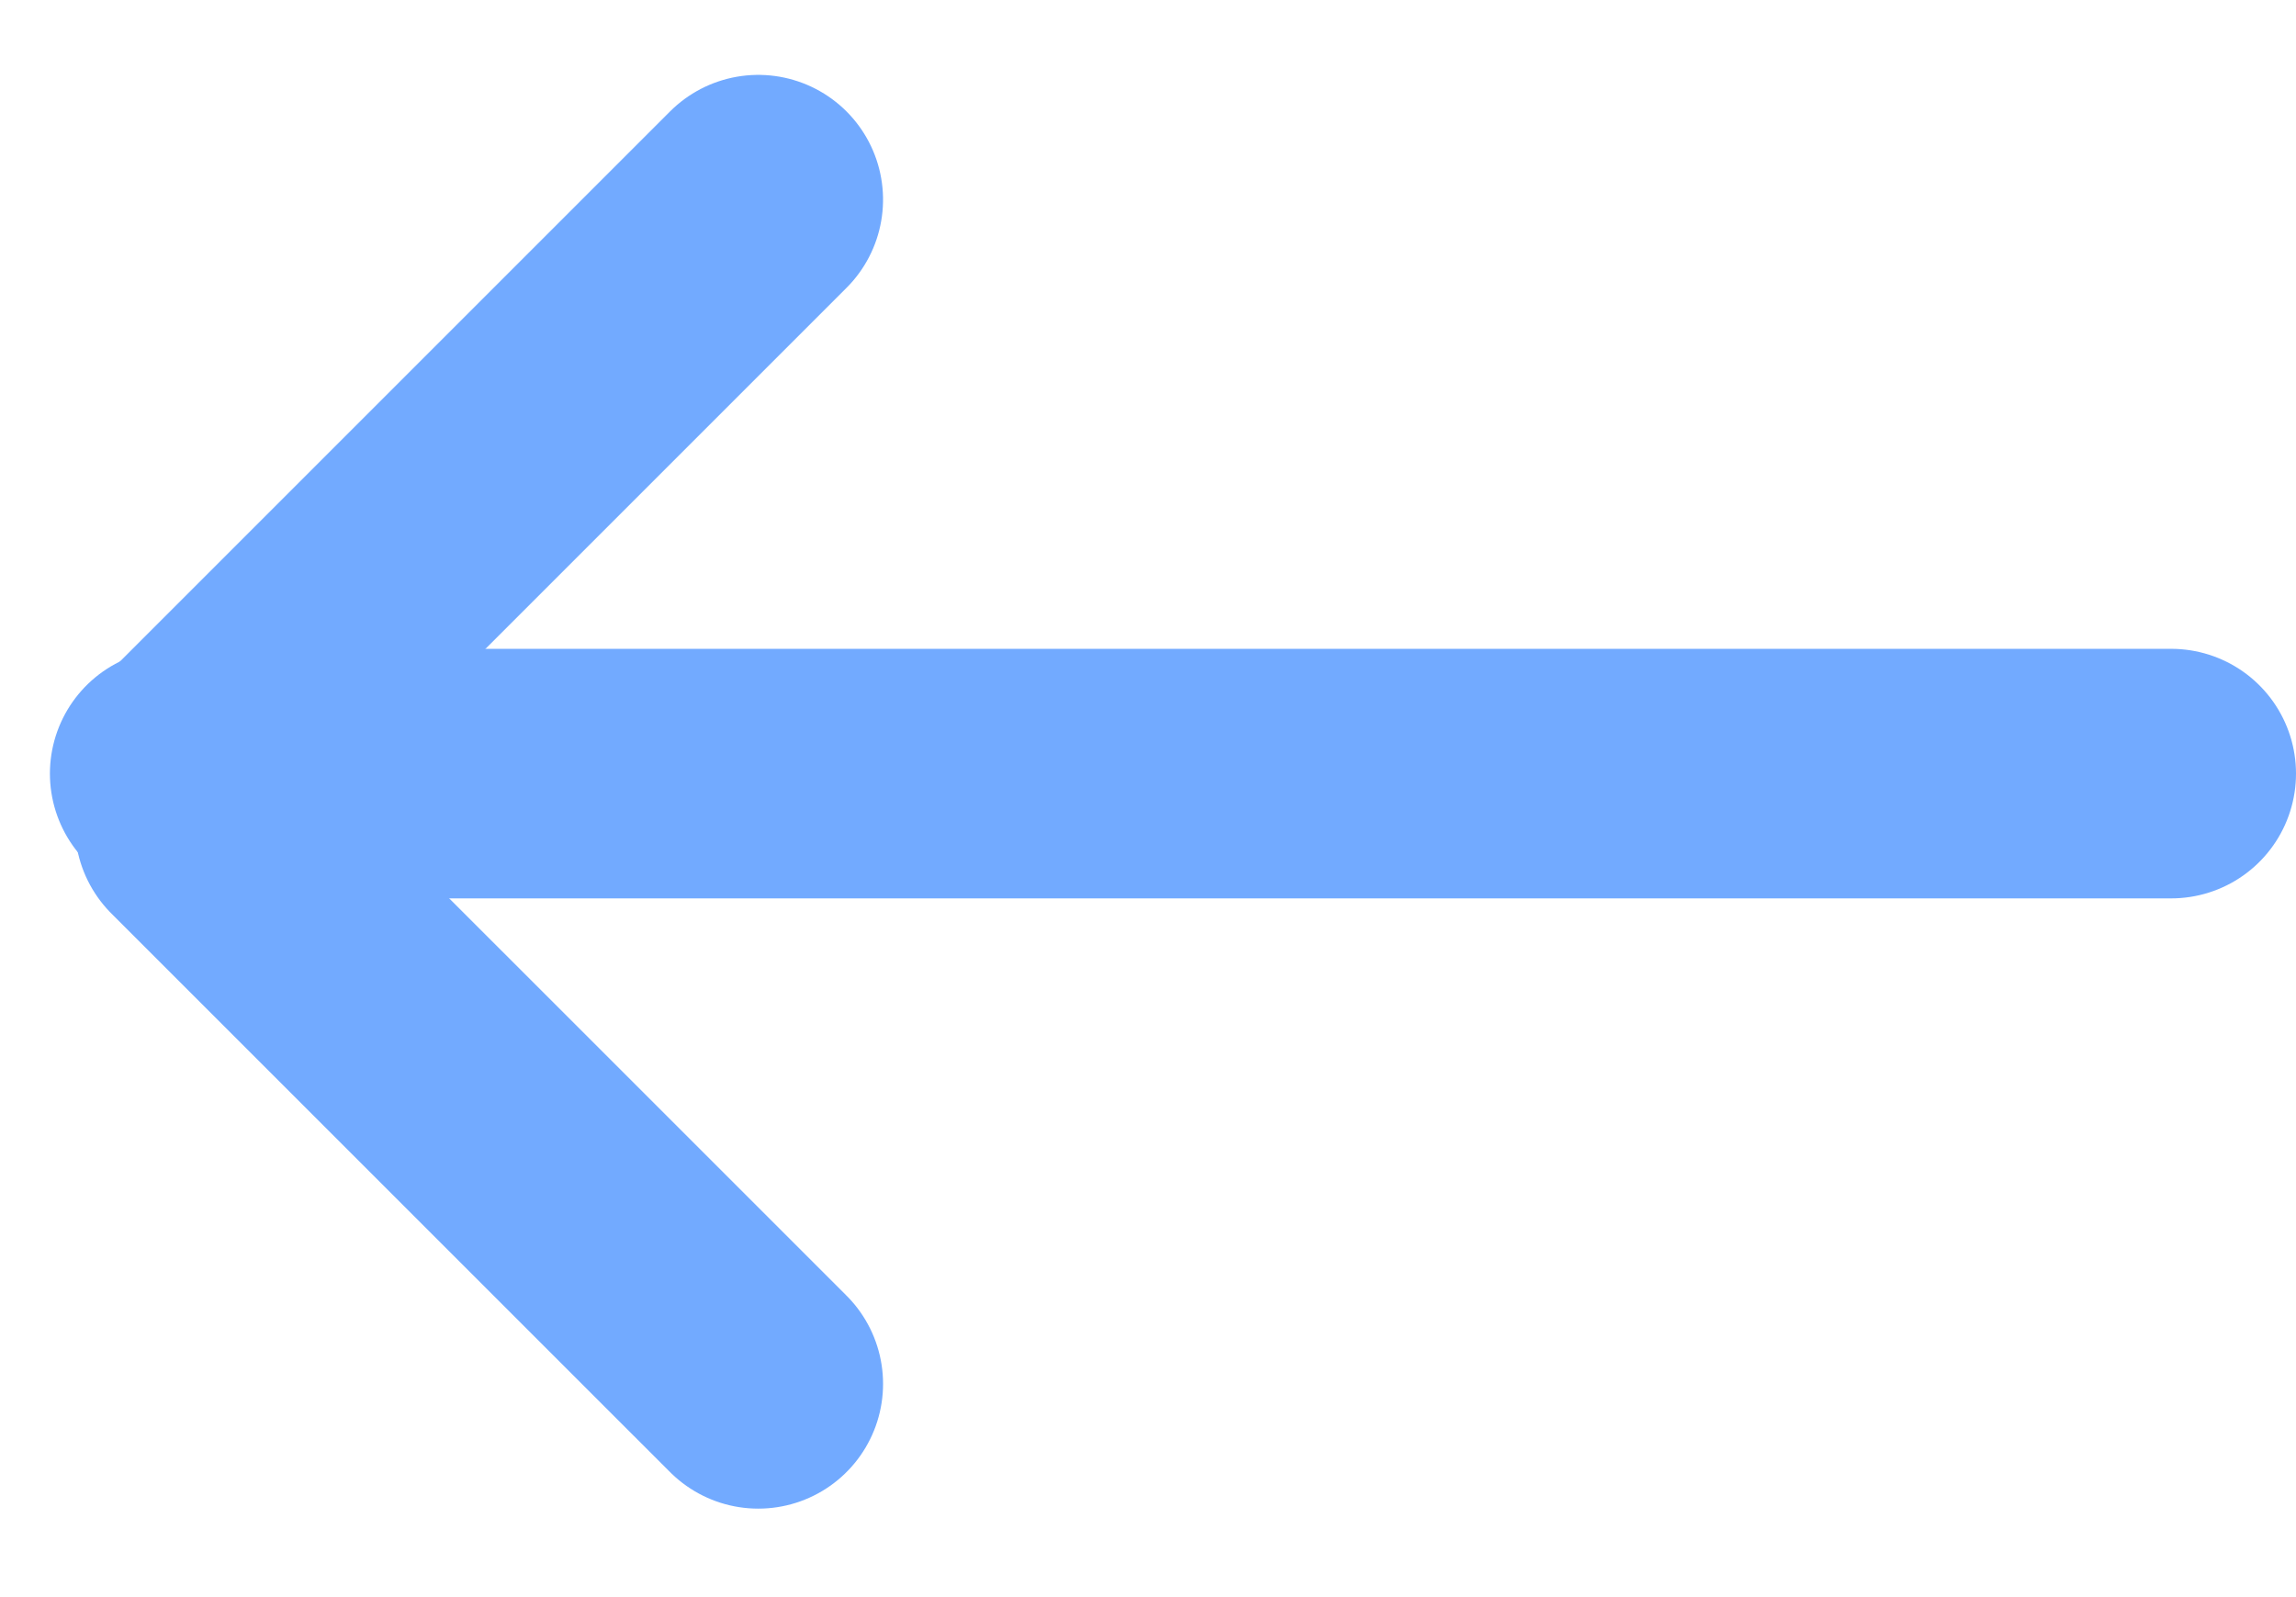 <svg width="46" height="32" viewBox="0 0 46 32" fill="none" xmlns="http://www.w3.org/2000/svg">
<line x1="43.5" y1="15.5" x2="3.5" y2="15.5" stroke="#72AAFF" stroke-width="5" stroke-linecap="round" stroke-linejoin="round"/>
<line x1="15.192" y1="27.727" x2="4" y2="16.536" stroke="#72AAFF" stroke-width="5" stroke-linecap="round" stroke-linejoin="round"/>
<line x1="2.5" y1="-2.5" x2="18.328" y2="-2.5" transform="matrix(-0.707 0.707 0.707 0.707 18.727 4)" stroke="#72AAFF" stroke-width="5" stroke-linecap="round" stroke-linejoin="round"/>
</svg>
